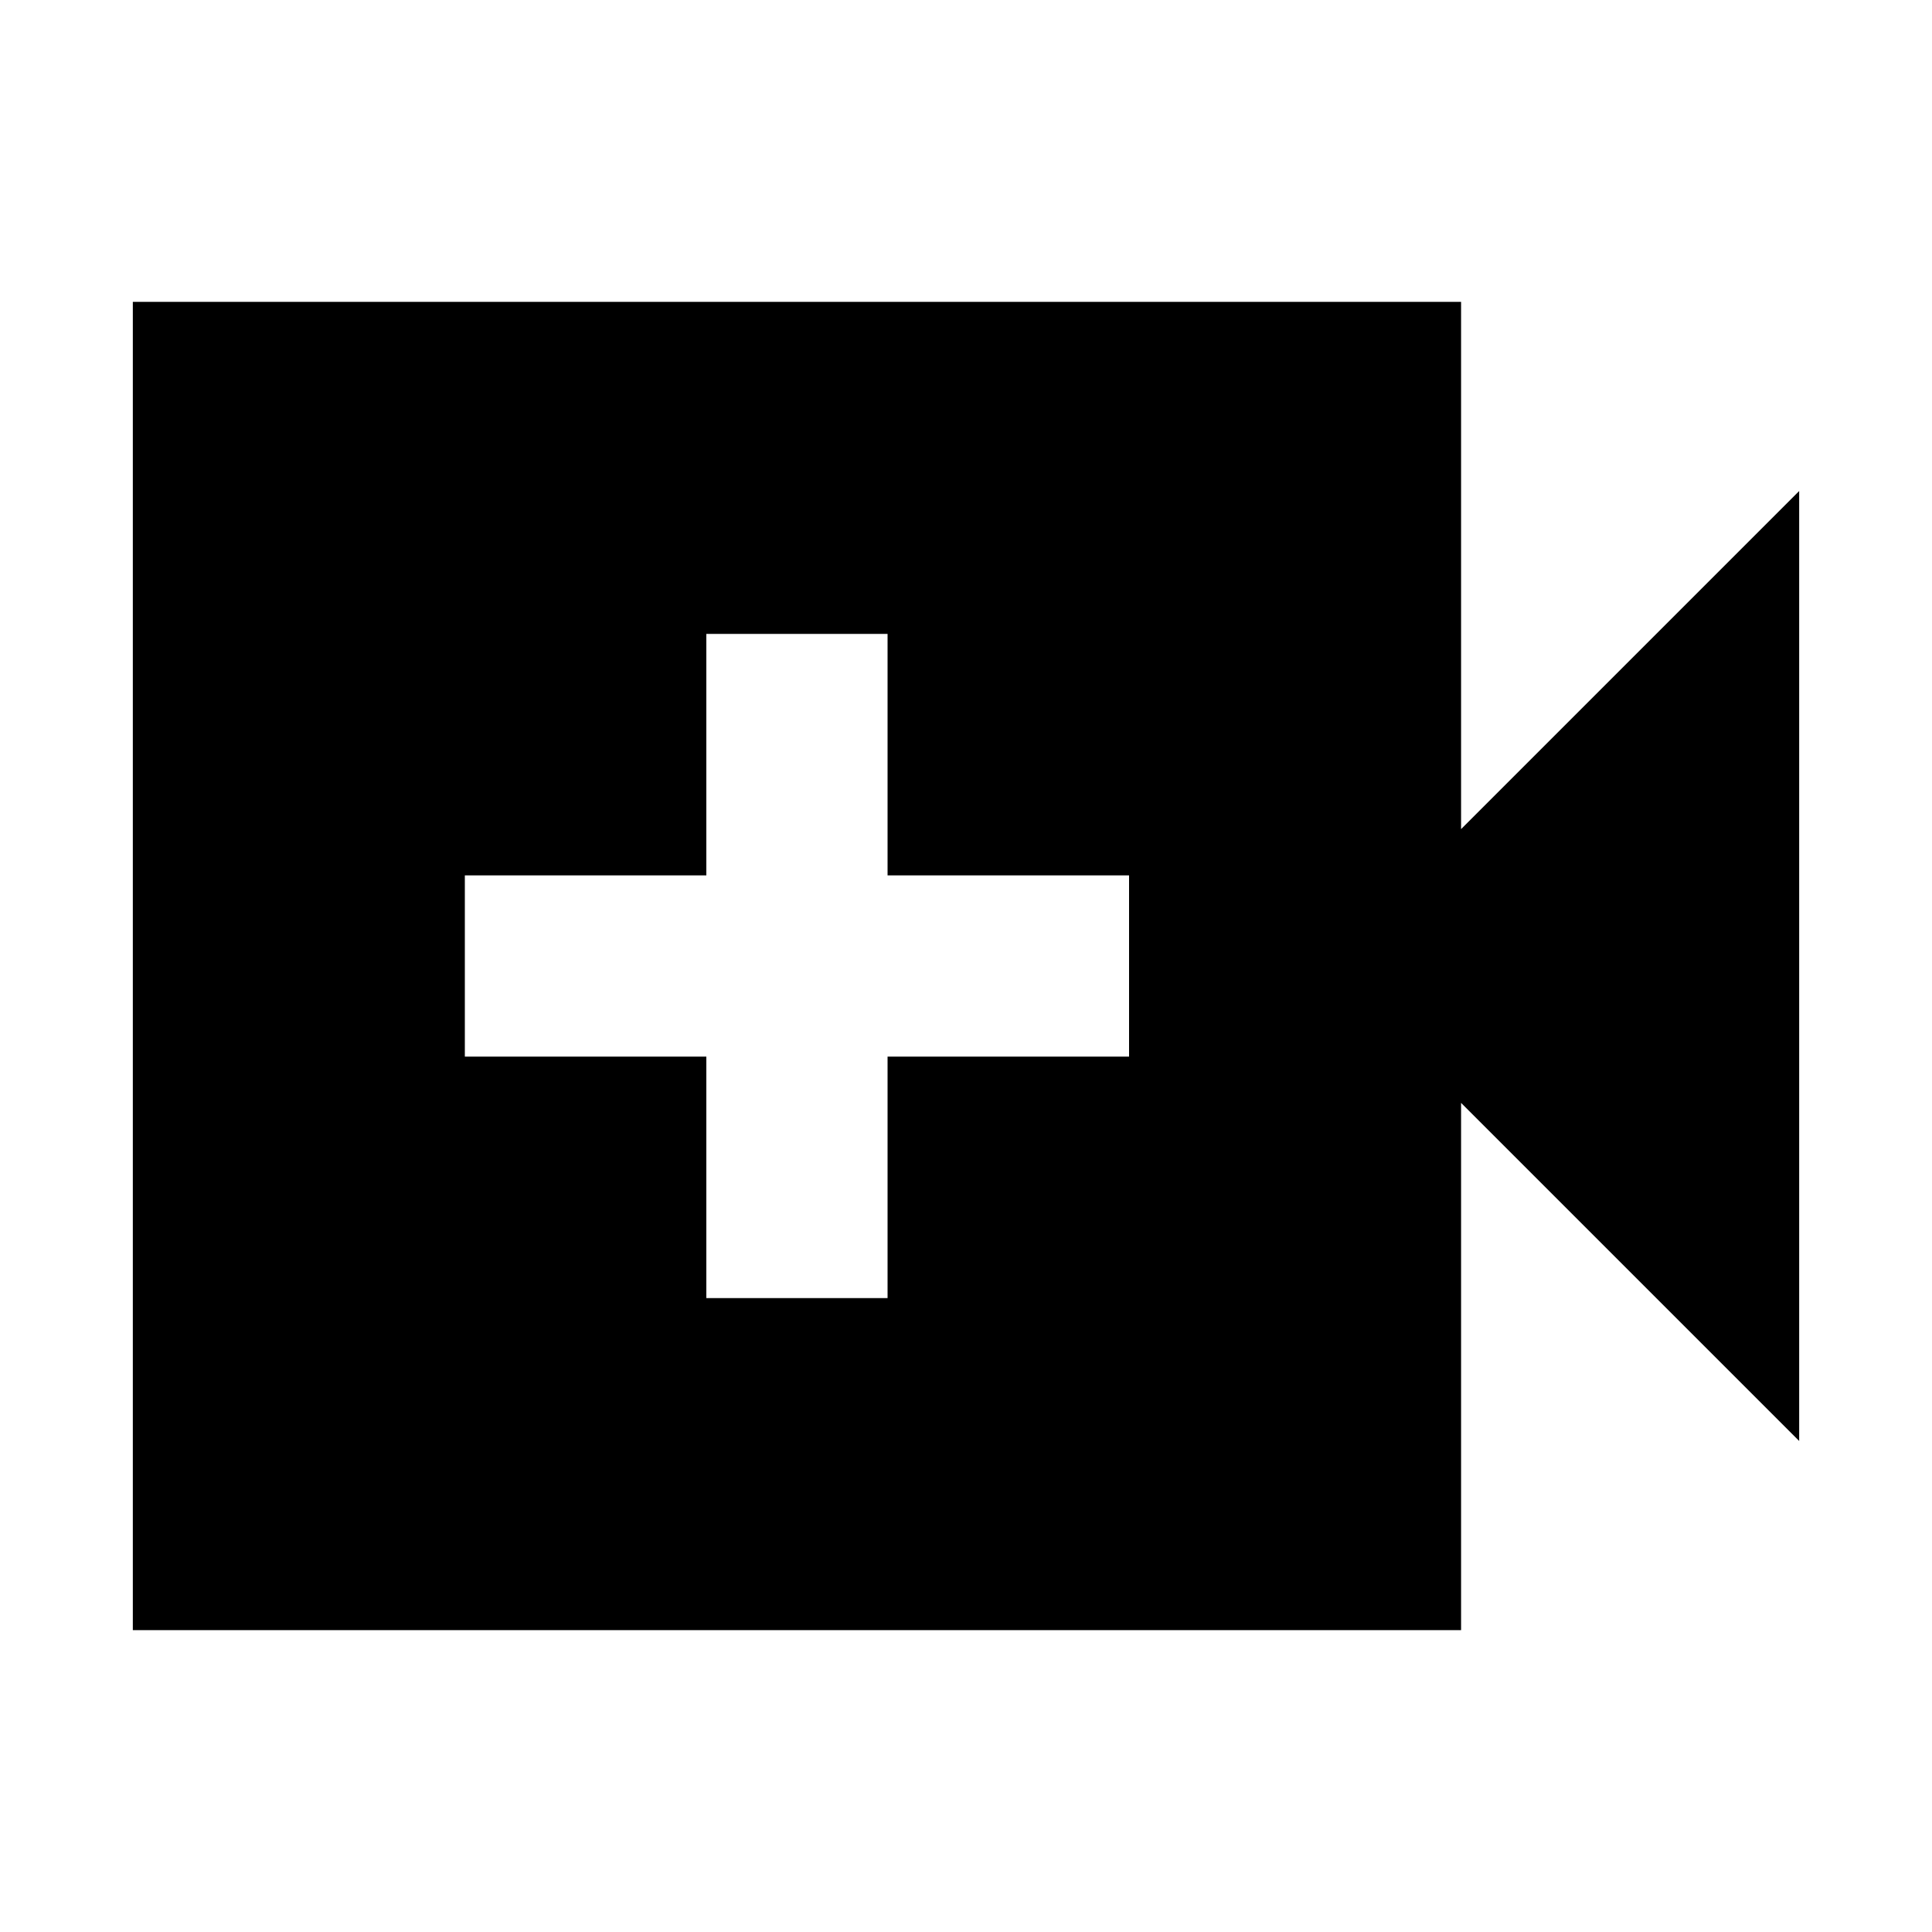 <svg xmlns="http://www.w3.org/2000/svg" height="20" width="20"><path d="M7.312 13.438h1.876v-2.5h2.5V9.062h-2.5v-2.5H7.312v2.5h-2.5v1.876h2.5Zm-5.937 3.437V3.125h13.75v5.458l3.5-3.5v9.834l-3.5-3.5v5.458Z"/></svg>